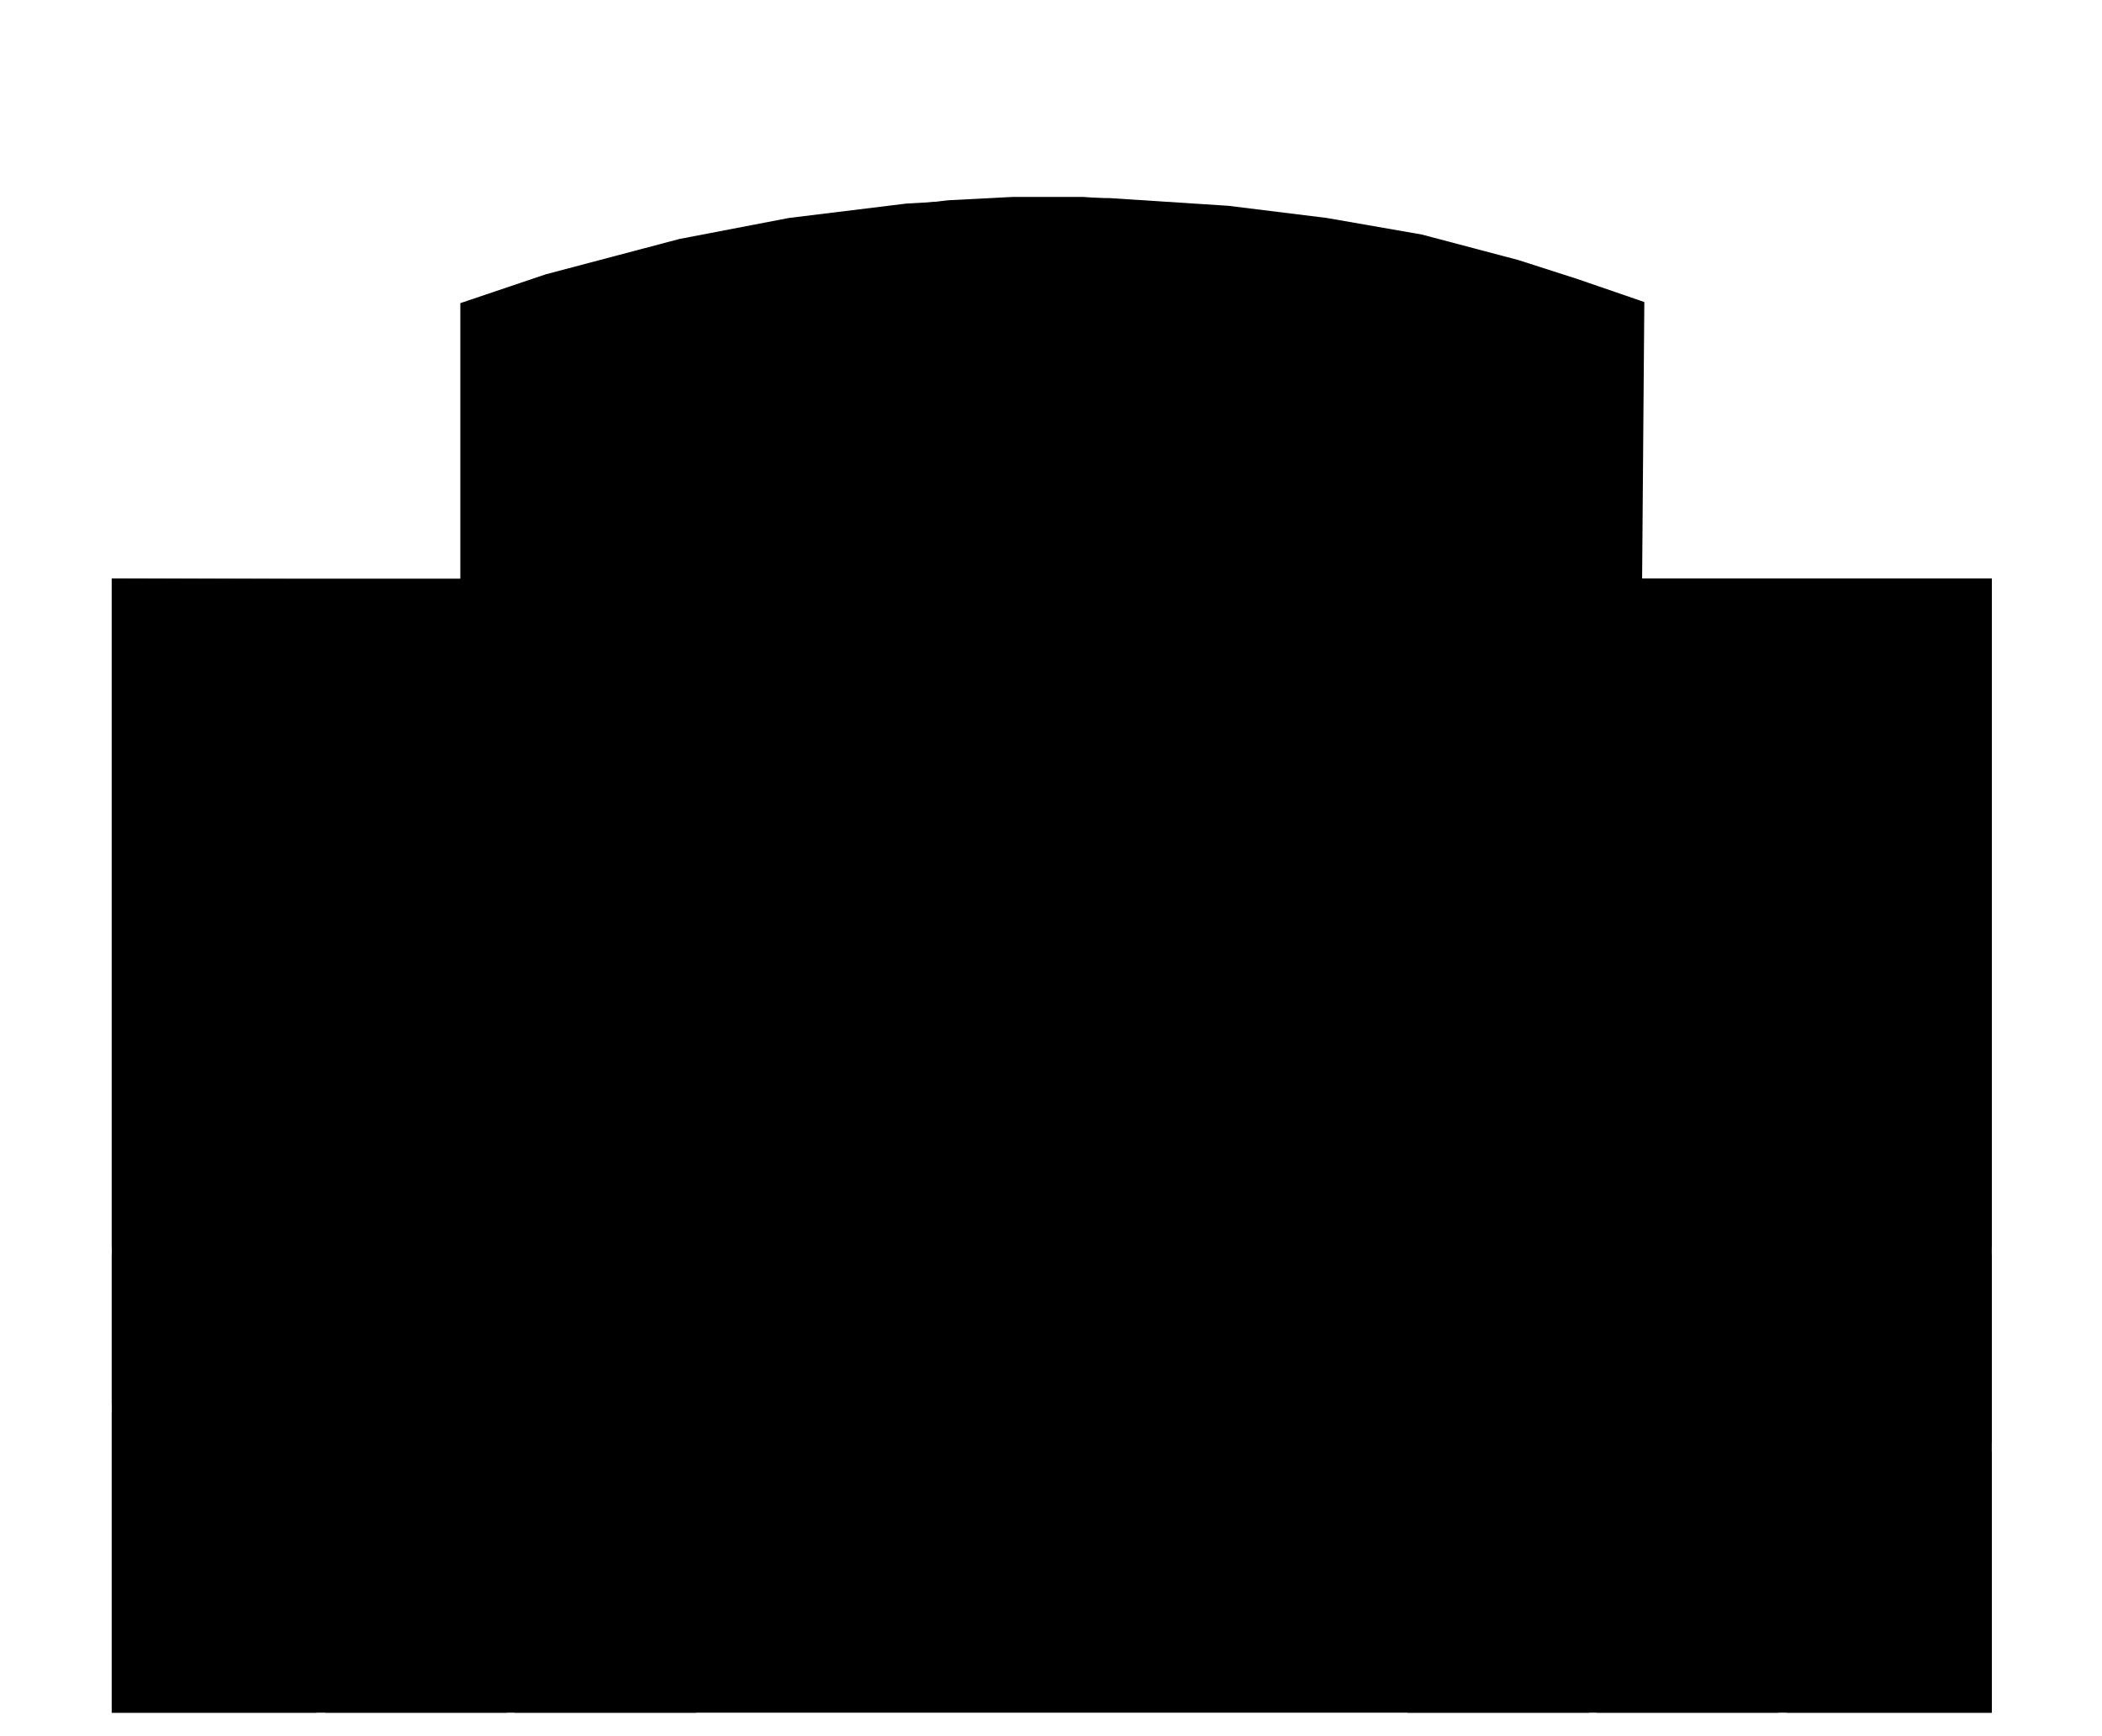 <svg xmlns="http://www.w3.org/2000/svg" version="1.1" viewBox="100 -50 1899.6 1569.4">
    <path d="m516 224 77-26 121-32 99-19 106-13 87-5h96l108 7 89 11 86 15 87 23 53 17 61 21-2 250h316v1025H201V473l315 1z" id="floor"/>
    <path d="M485 1084h286v170H485z" id="_5110"/>
    <path d="M201 1084h185v135H201Z" id="_5108"/>
    <path d="M201 1227h185v271H201z" id="_5106"/>
    <path d="M394 1344h164v154H394z" id="_5104"/>
    <path d="M565 1498v-154h164v154z" id="_5102"/>
    <path d="M1372 1344h164v154h-164z" id="_5202"/>
    <path d="M1543 1344h164v154h-164z" id="_5204"/>
    <path d="M1529 1084h178v170h-178z" id="_5208"/>
    <path d="M1715 1084h185v170h-185z" id="_5208a"/>
    <path d="M1715 1262h185v236h-185z" id="_5206"/>
    <path d="M1387 1084h135v170h-135z" id="_5210"/>
    <!-- <path d="M828 1356h208v131H878v-6h-50z" id="_excavatedLAVM"/> -->
    <!-- <path d="M1273 1356h-208v131h158v-6h50z" id="_excavatedLAVW"/> -->
    <path d="M201 473h667v90h-1v8h39l8 16 6 14 6 16 5 11 6 18 4 14 3 14 4 19 4 21 3 25 1 20v24l-1 20-2 24-2 17-3 17-5 19-4 17-6 19-5 12-4 11-6 15-7 14-5 11h-39v8h1v90H201z" id="_5114"/>
    <path d="M1900 473h-667v90h1v8h-39l-8 16-6 14-7 16-4 11-6 18-4 14-3 14-5 19-3 21-3 25-1 20v44l3 24 2 17 3 17 4 19 5 17 6 19 4 12 4 11 7 15 6 14 6 11h39v8h-1v90h667z" id="_5216"/>
    <path d="M778 1084h179v136h-75v34H778z" id="_5112"/>
    <!-- <path d="M667 320h147V147h-2l-12 2-86 17-46 12z" id="_excavated_ele"/> -->
    <path d="M897 241h316V139h-2l-20-2-40-4-72-5h-64l-58 3-60 7z" id="_5304"/>
    <!-- <path d="M1297 345v120h287l2-240-62-22-52-17-87-23-59-11v193z" id="_excavated_stair"/> -->
</svg>